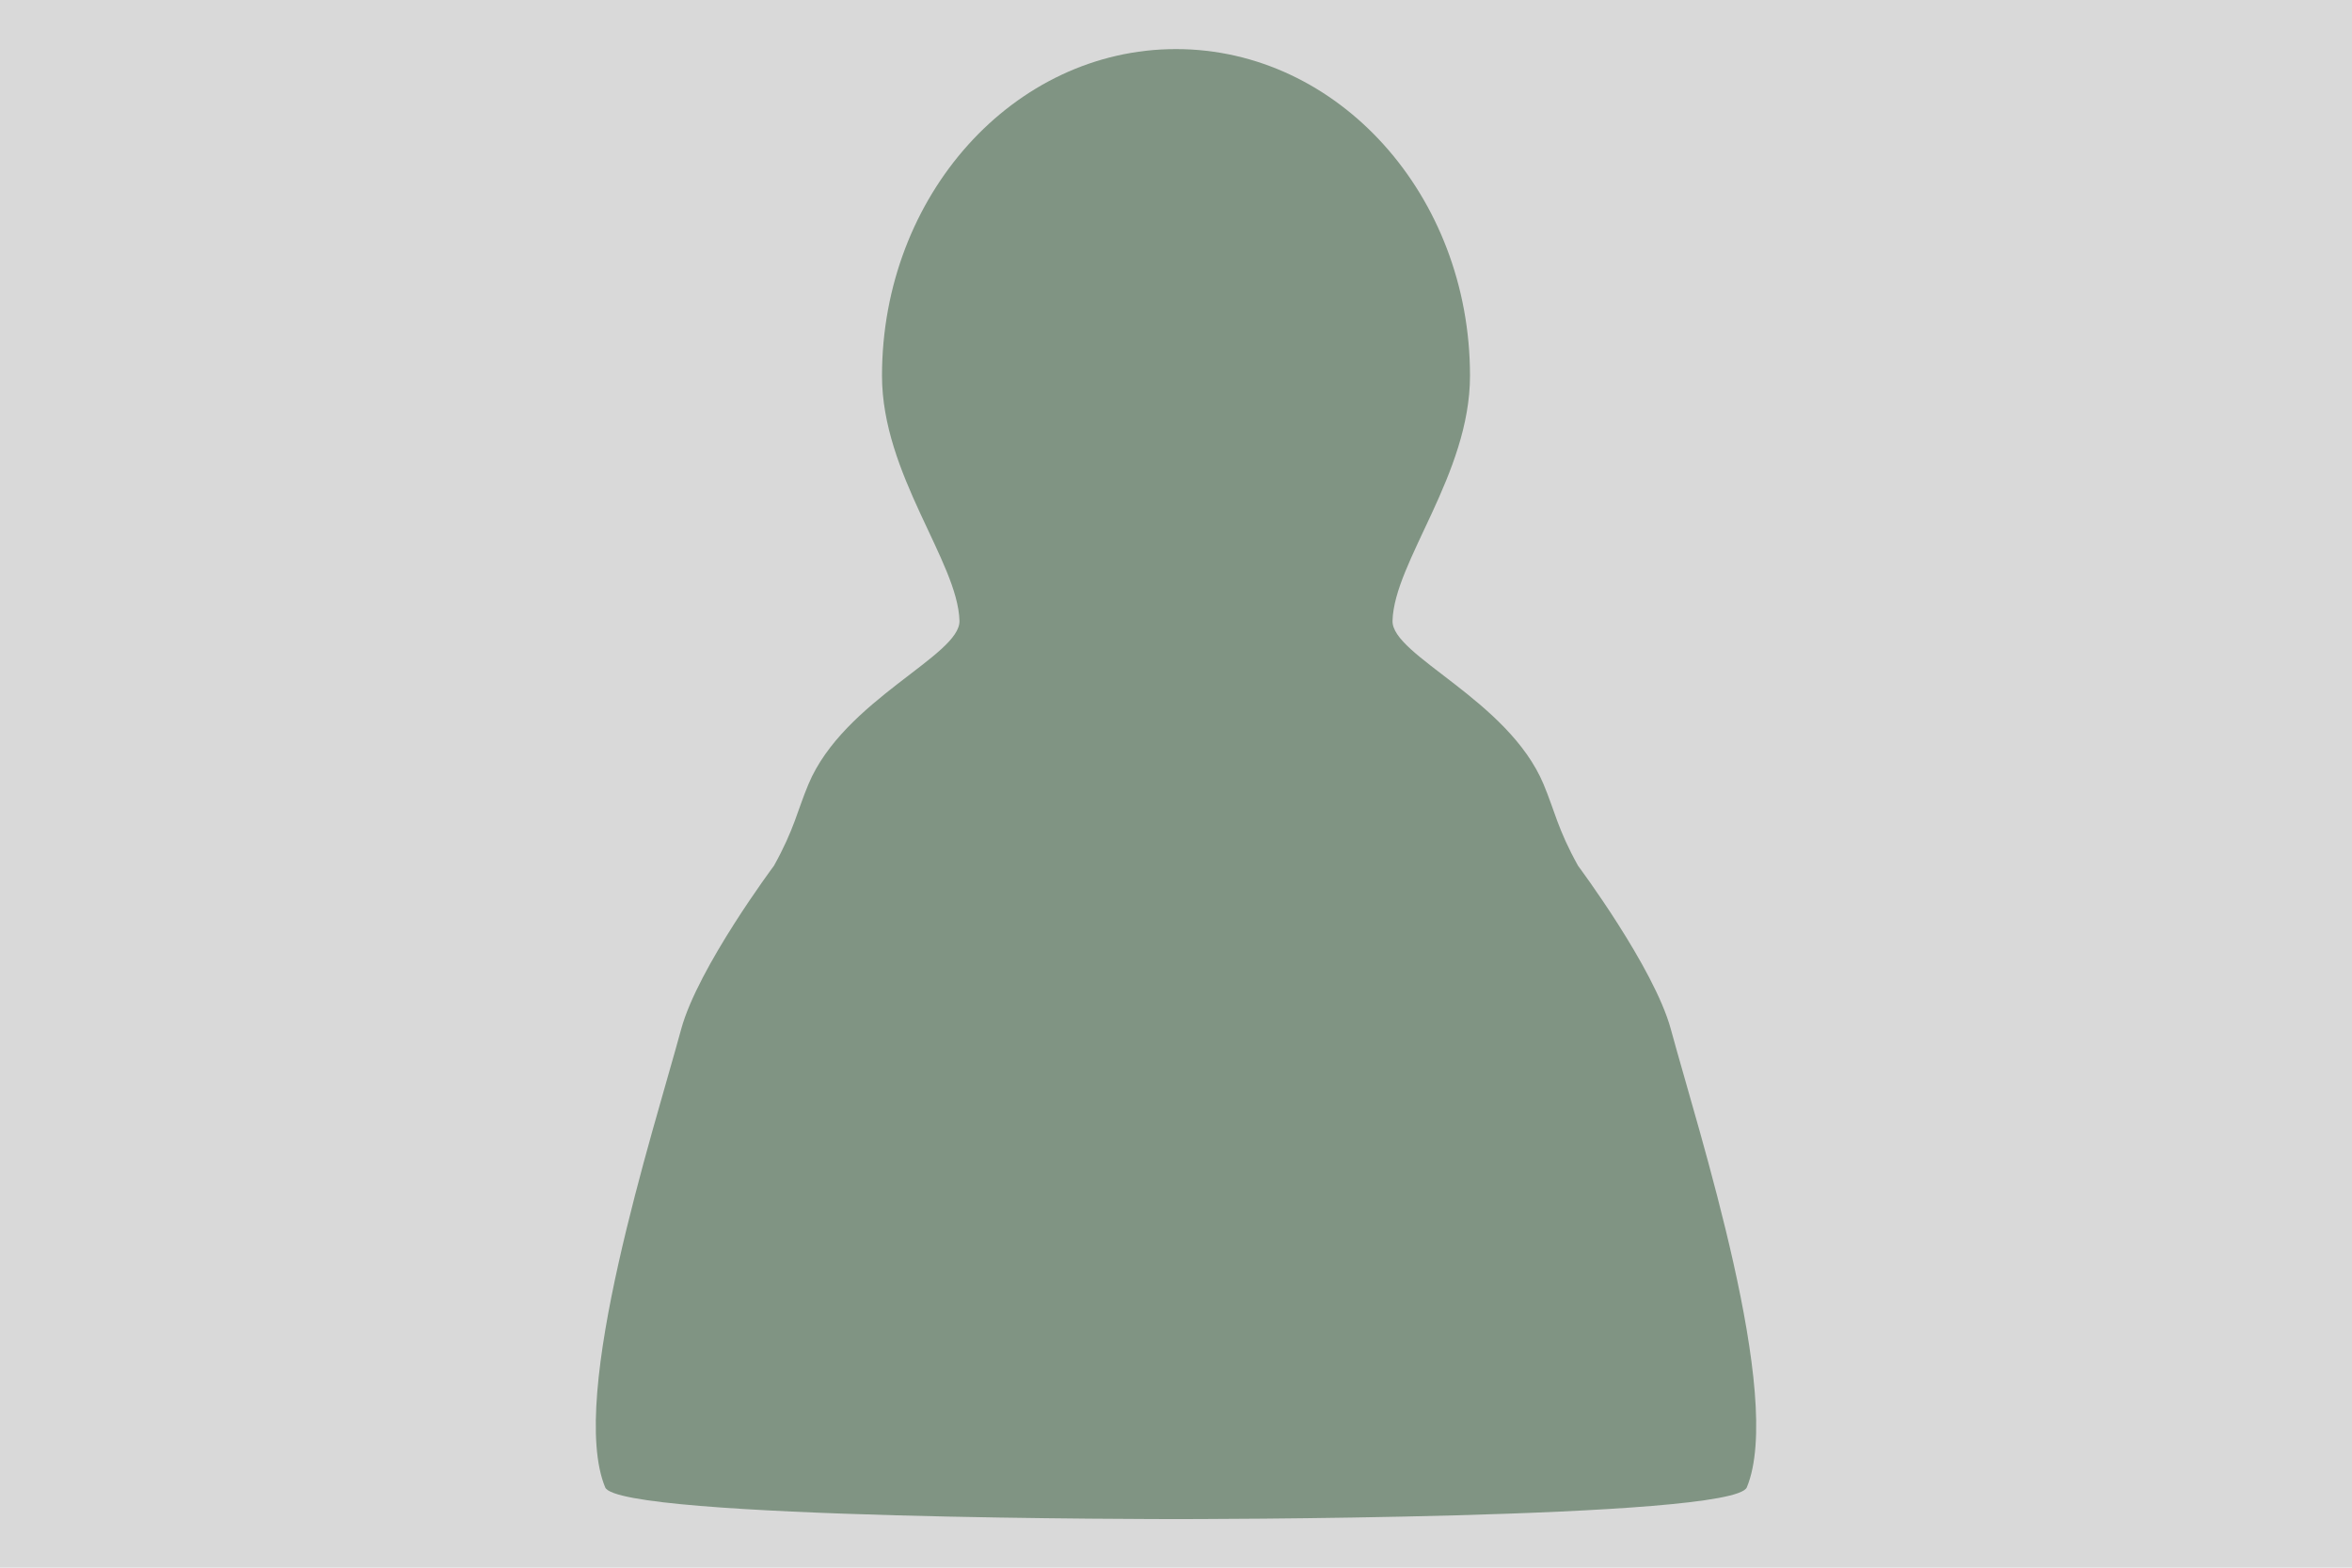 <?xml version="1.0" encoding="UTF-8" standalone="no"?><!DOCTYPE svg PUBLIC "-//W3C//DTD SVG 1.1//EN" "http://www.w3.org/Graphics/SVG/1.1/DTD/svg11.dtd"><svg width="100%" height="100%" viewBox="0 0 24 16" version="1.1" xmlns="http://www.w3.org/2000/svg" xmlns:xlink="http://www.w3.org/1999/xlink" xml:space="preserve" xmlns:serif="http://www.serif.com/" style="fill-rule:evenodd;clip-rule:evenodd;stroke-linejoin:round;stroke-miterlimit:2;"><rect x="0" y="0" width="24" height="16" style="fill:rgb(217,217,217);"/><g transform="matrix(1.5,0,0,1.667,0,-4.5)"><path d="M8,12c0,-0 -3.792,0.003 -3.883,-0.194c-0.256,-0.555 0.326,-2.172 0.517,-2.806c0.114,-0.377 0.631,-1 0.631,-1c0.139,-0.225 0.158,-0.335 0.235,-0.5c0.241,-0.516 1.034,-0.787 1.027,-1c-0.011,-0.361 -0.527,-0.896 -0.527,-1.5c-0,-1.104 0.896,-2 2,-2c1.104,0 2,0.896 2,2c0,0.604 -0.516,1.139 -0.527,1.5c-0.007,0.213 0.786,0.484 1.027,1c0.077,0.165 0.096,0.275 0.235,0.5c-0,0 0.517,0.623 0.631,1c0.191,0.634 0.773,2.251 0.517,2.806c-0.091,0.197 -3.883,0.194 -3.883,0.194Z" style="fill:rgb(128,148,131);"/></g></svg>